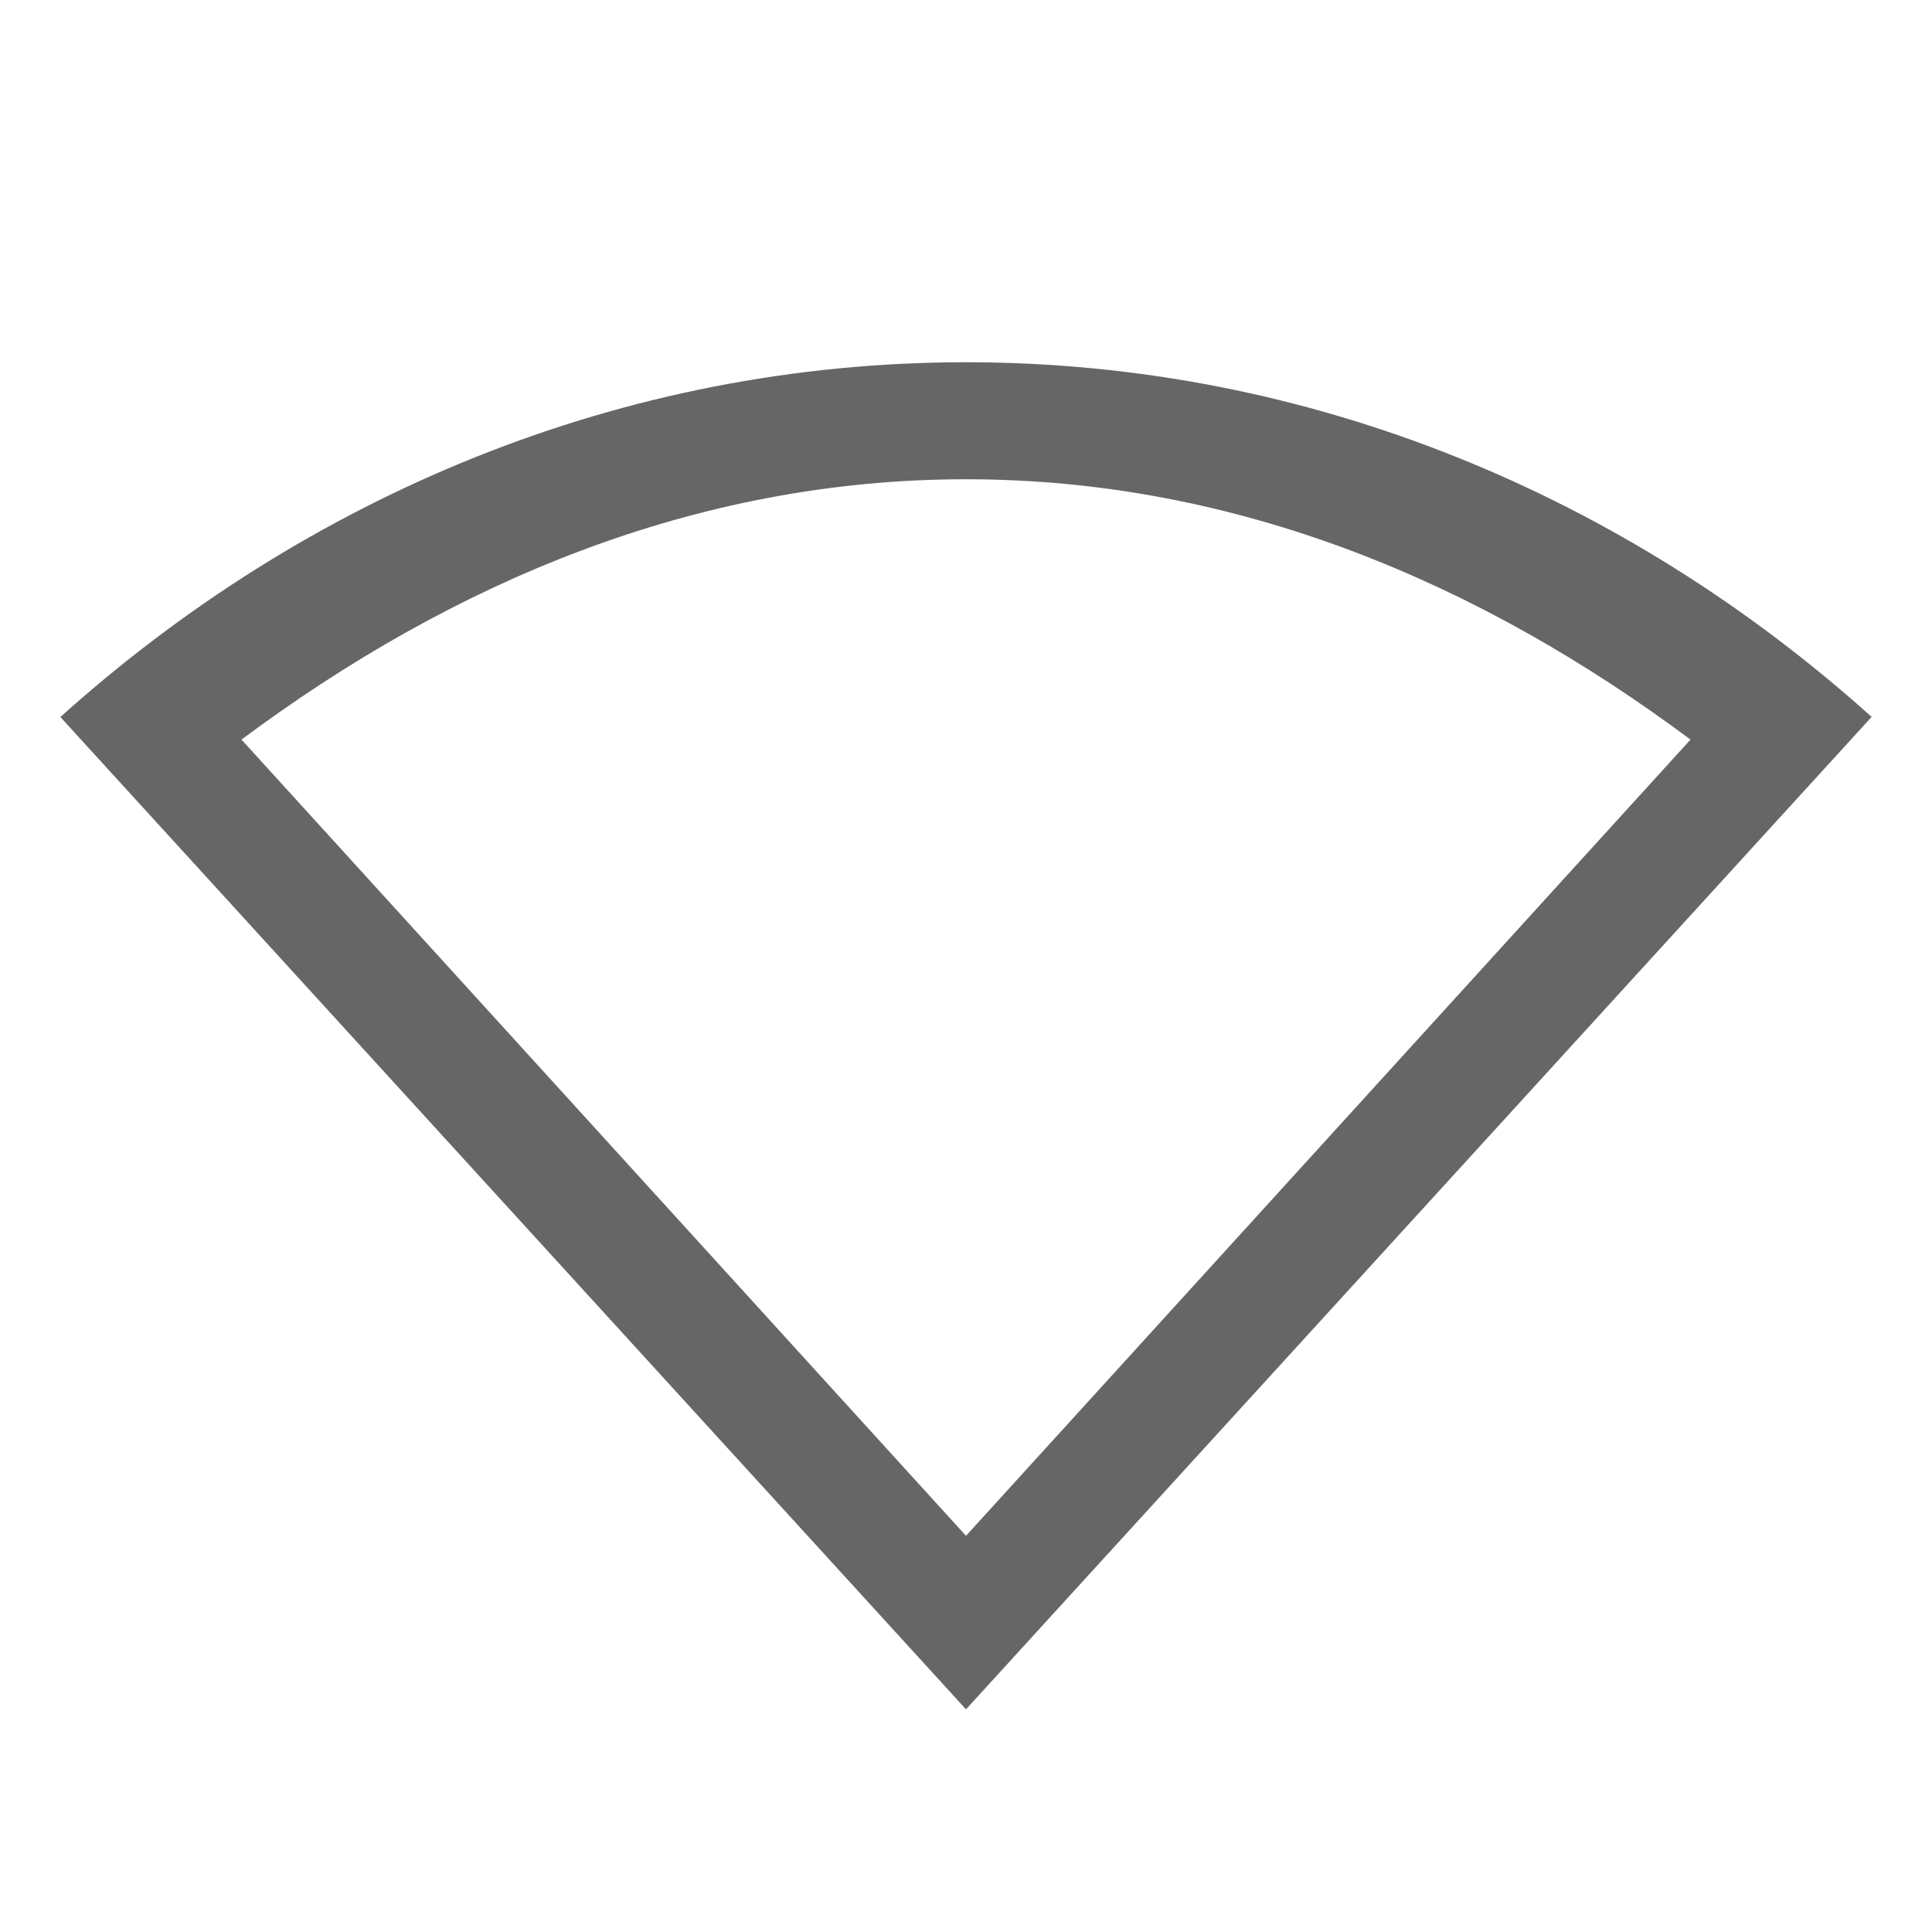 <svg height='16' width='16' xmlns='http://www.w3.org/2000/svg'>
    <g transform='translate(-353 351)'>
        <path color='#000' d='M361-348c-2.853 0-5.468 1.111-7.5 2.938l7.5 8.218 7.5-8.219c-2.031-1.826-4.646-2.937-7.5-2.937zm0 .969c2.253 0 4.267.864 6 2.156l-6 6.594-6-6.594c1.734-1.292 3.748-2.156 6-2.156z' fill='#666' overflow='visible' style='marker:none'/>
        
    </g>
</svg>
